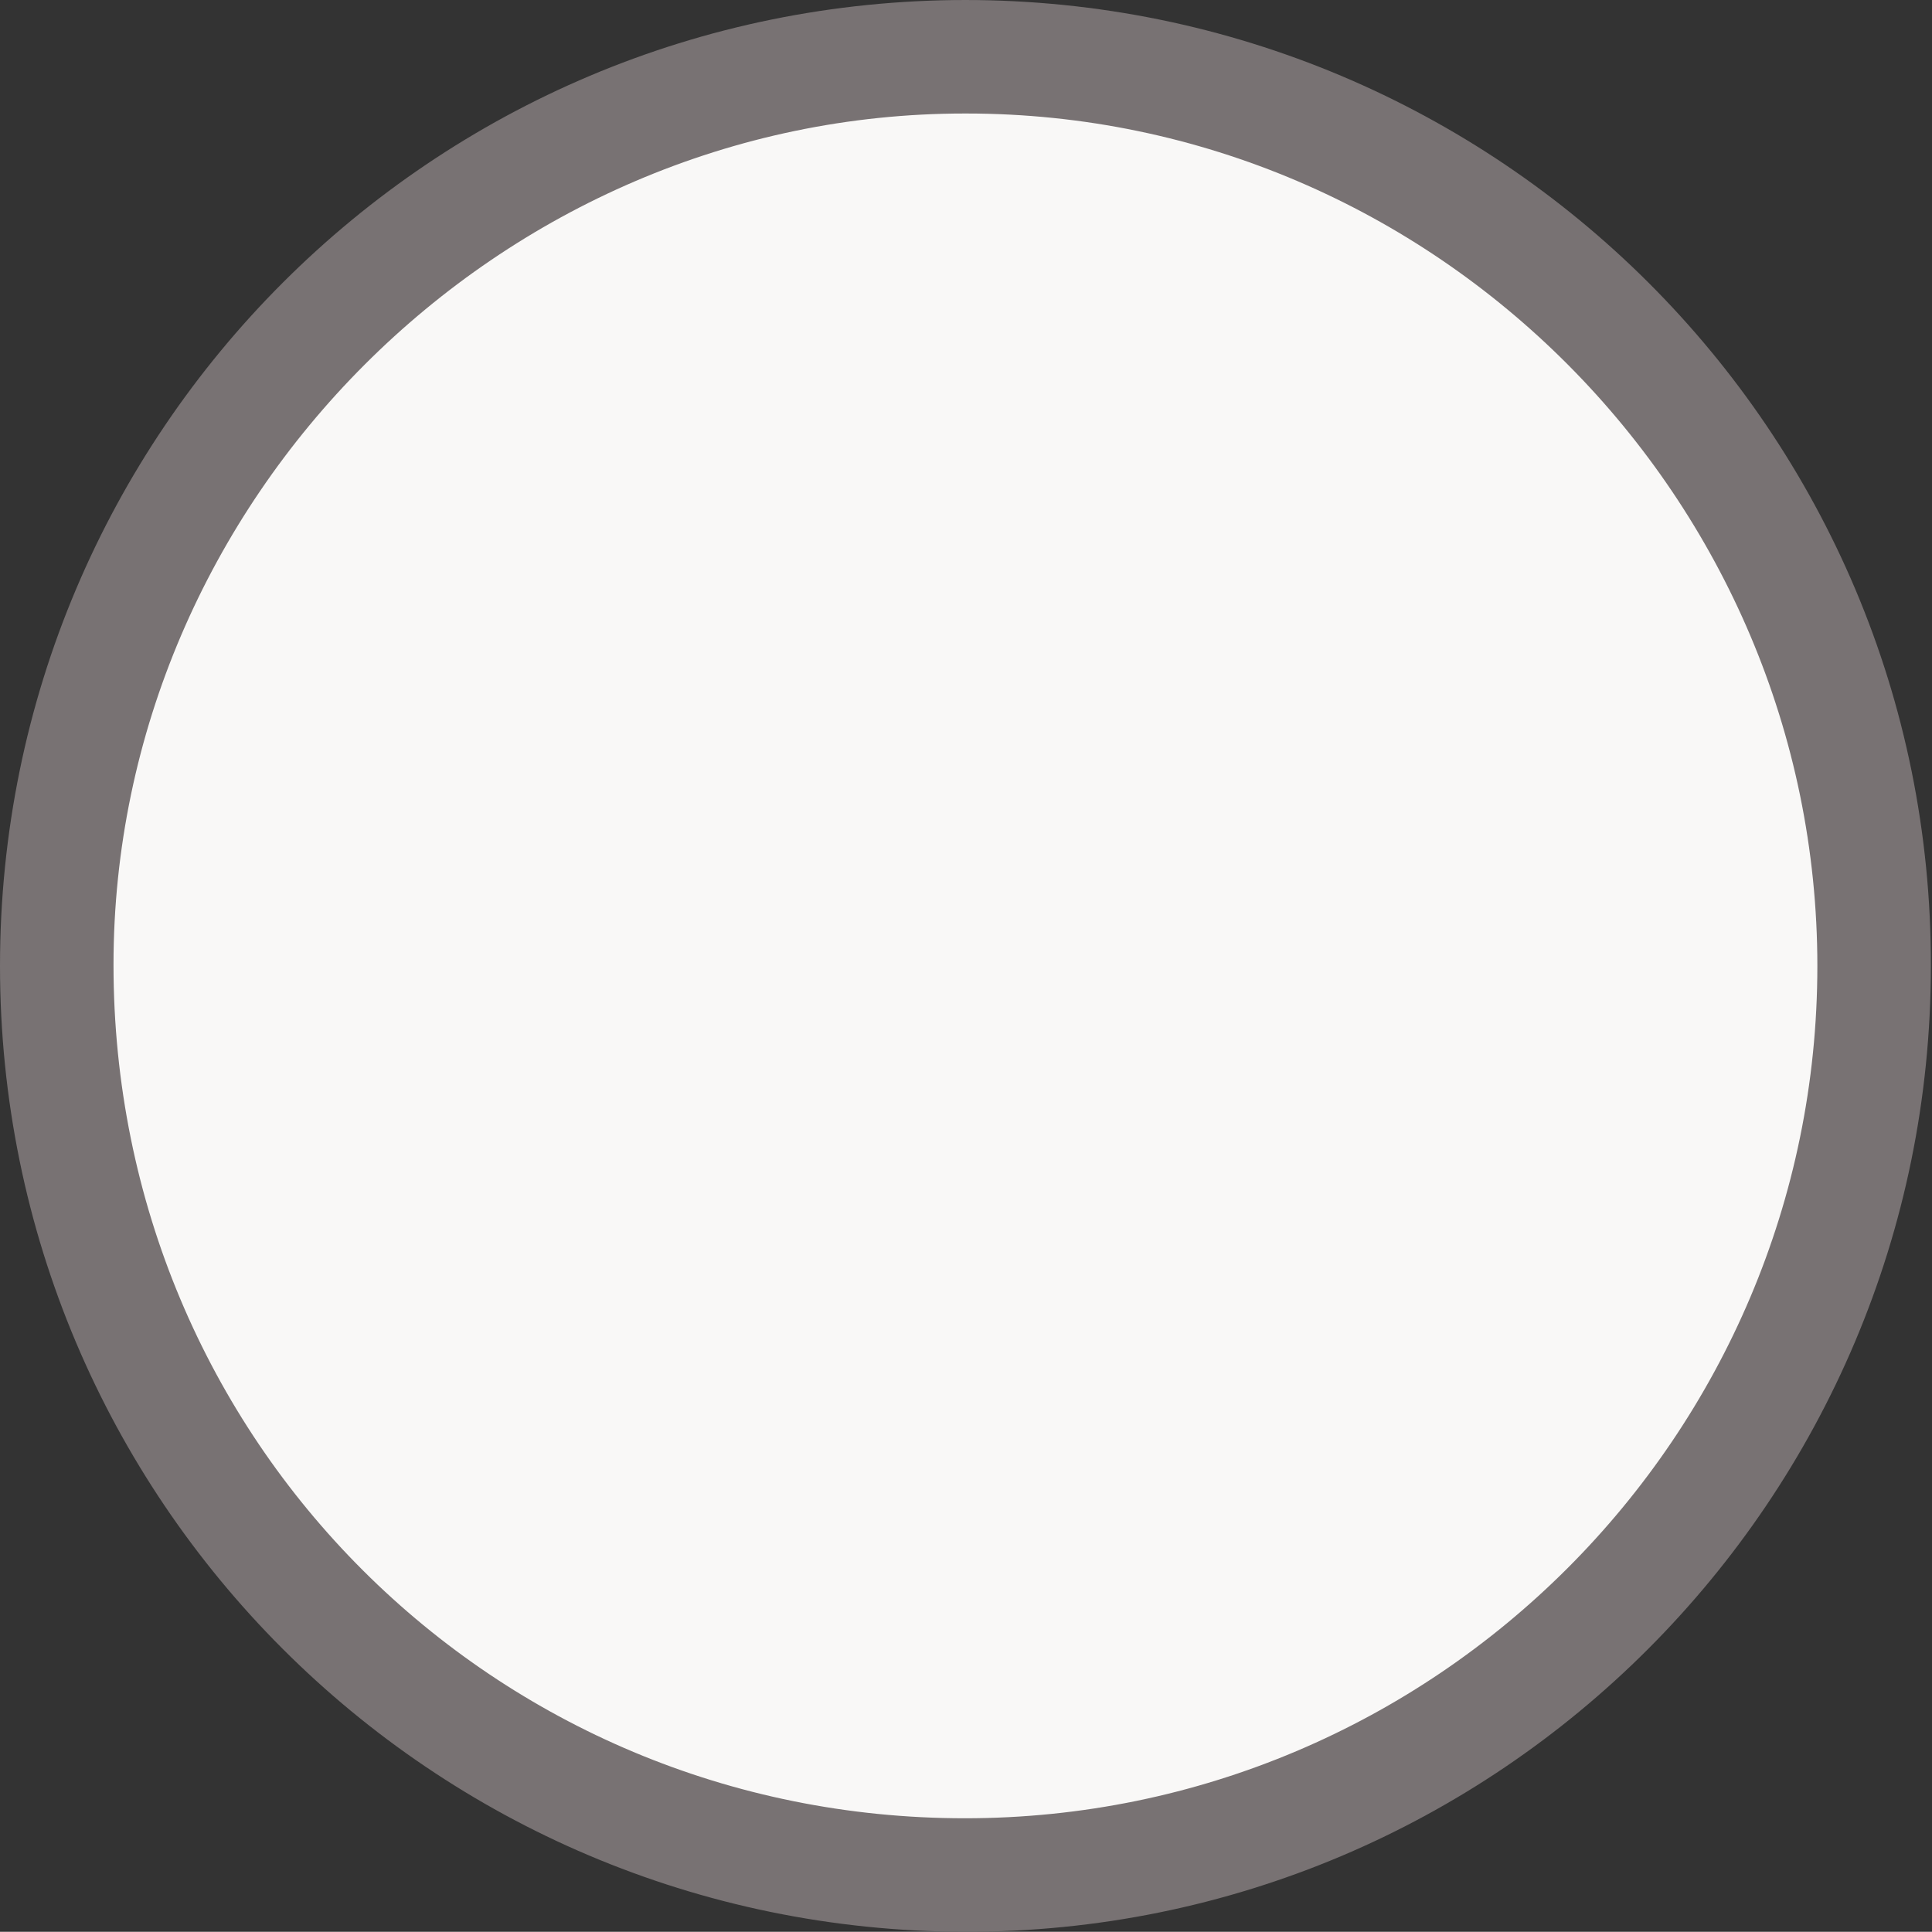 <svg xmlns="http://www.w3.org/2000/svg" xmlns:xlink="http://www.w3.org/1999/xlink" version="1.1" x="0px" y="0px" width="17.021px" height="17.019px" viewBox="0 0 17.021 17.019" enable-background="new 0 0 17.021 17.019" xml:space="preserve"><rect x="0" y="0" width="17.021" height="17.019" fill="#333333" stroke="none"/><style>.style0{fill:	#F9F8F7;}.style1{fill:	#787273;}</style><g><path d="M8.511 16.519c-4.417 0-8.011-3.593-8.011-8.009S4.094 0.5 8.5 0.5s8.011 3.6 8 8 S12.928 16.5 8.5 16.519z" class="style0"/><path d="M8.511 1c4.142 0 7.5 3.4 7.5 7.51c0 4.14-3.369 7.509-7.511 7.509S1 12.7 1 8.5 C1 4.4 4.4 1 8.5 1 M8.511 0C3.811 0 0 3.8 0 8.51c0 4.7 3.8 8.5 8.5 8.509s8.511-3.811 8.511-8.509 C17.021 3.8 13.2 0 8.5 0L8.511 0z" class="style1"/></g></svg>